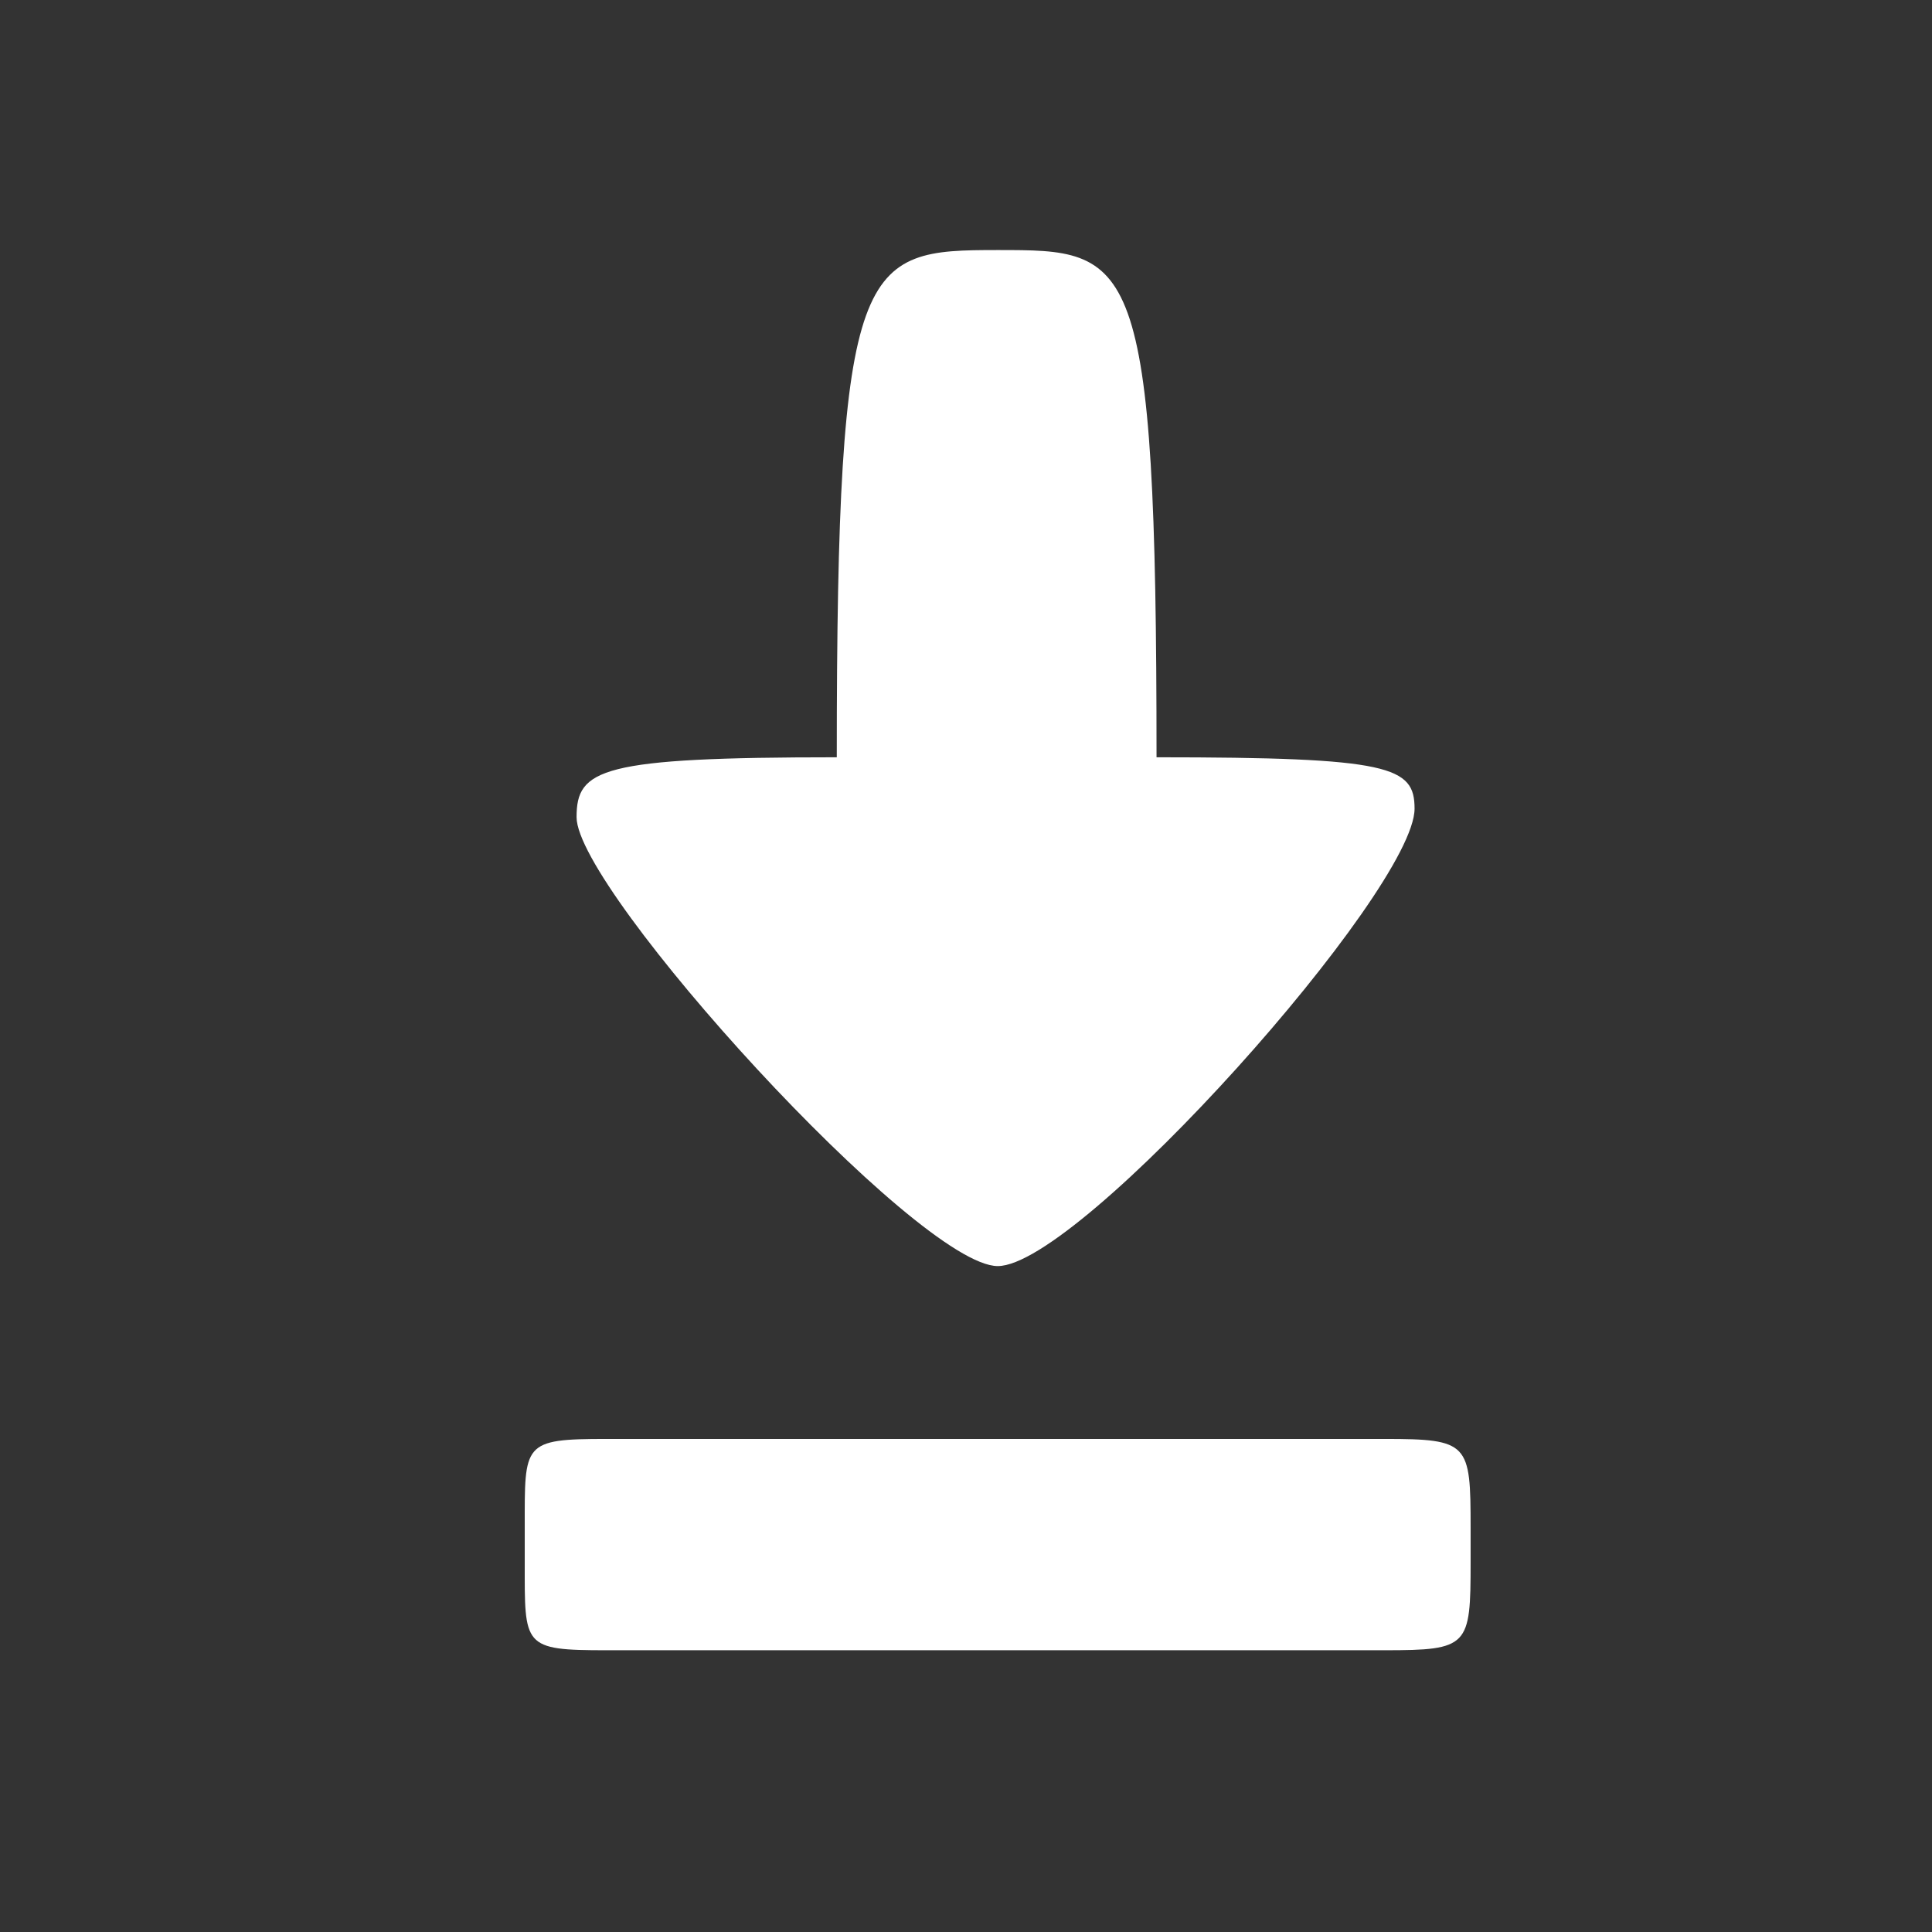 <?xml version="1.0" encoding="utf-8"?>
<!-- Generator: Adobe Illustrator 16.0.3, SVG Export Plug-In . SVG Version: 6.00 Build 0)  -->
<!DOCTYPE svg PUBLIC "-//W3C//DTD SVG 1.1//EN" "http://www.w3.org/Graphics/SVG/1.1/DTD/svg11.dtd">
<svg version="1.1" id="Camada_1" xmlns="http://www.w3.org/2000/svg" xmlns:xlink="http://www.w3.org/1999/xlink" x="0px" y="0px"
	 width="192px" height="192px" viewBox="0 0 192 192" enable-background="new 0 0 192 192" xml:space="preserve">
<rect x="0" y="0" width="192" height="192" fill="#333333" stroke="none"/>
<path fill="#FFFFFF" d="M140.578,80.365c0,8.145-33.285,45.457-41.422,45.457c-7.943,0-41.857-37.313-41.857-44.609
	c0-4.793,2.347-5.955,25.859-5.955c0-49.838,2.415-50.408,15.998-50.408c13.417,0,15.779,0,15.779,50.408
	C138.224,75.258,140.578,76.18,140.578,80.365z"/>
<path fill="#FFFFFF" d="M146.148,155.26c0,8.363-0.186,8.74-8.548,8.74H60.283c-8.37,0-8.135-0.377-8.135-8.74v-3.473
	c0-8.369-0.235-8.787,8.135-8.787h77.317c8.362,0,8.548,0.418,8.548,8.787V155.26z"/>
</svg>
